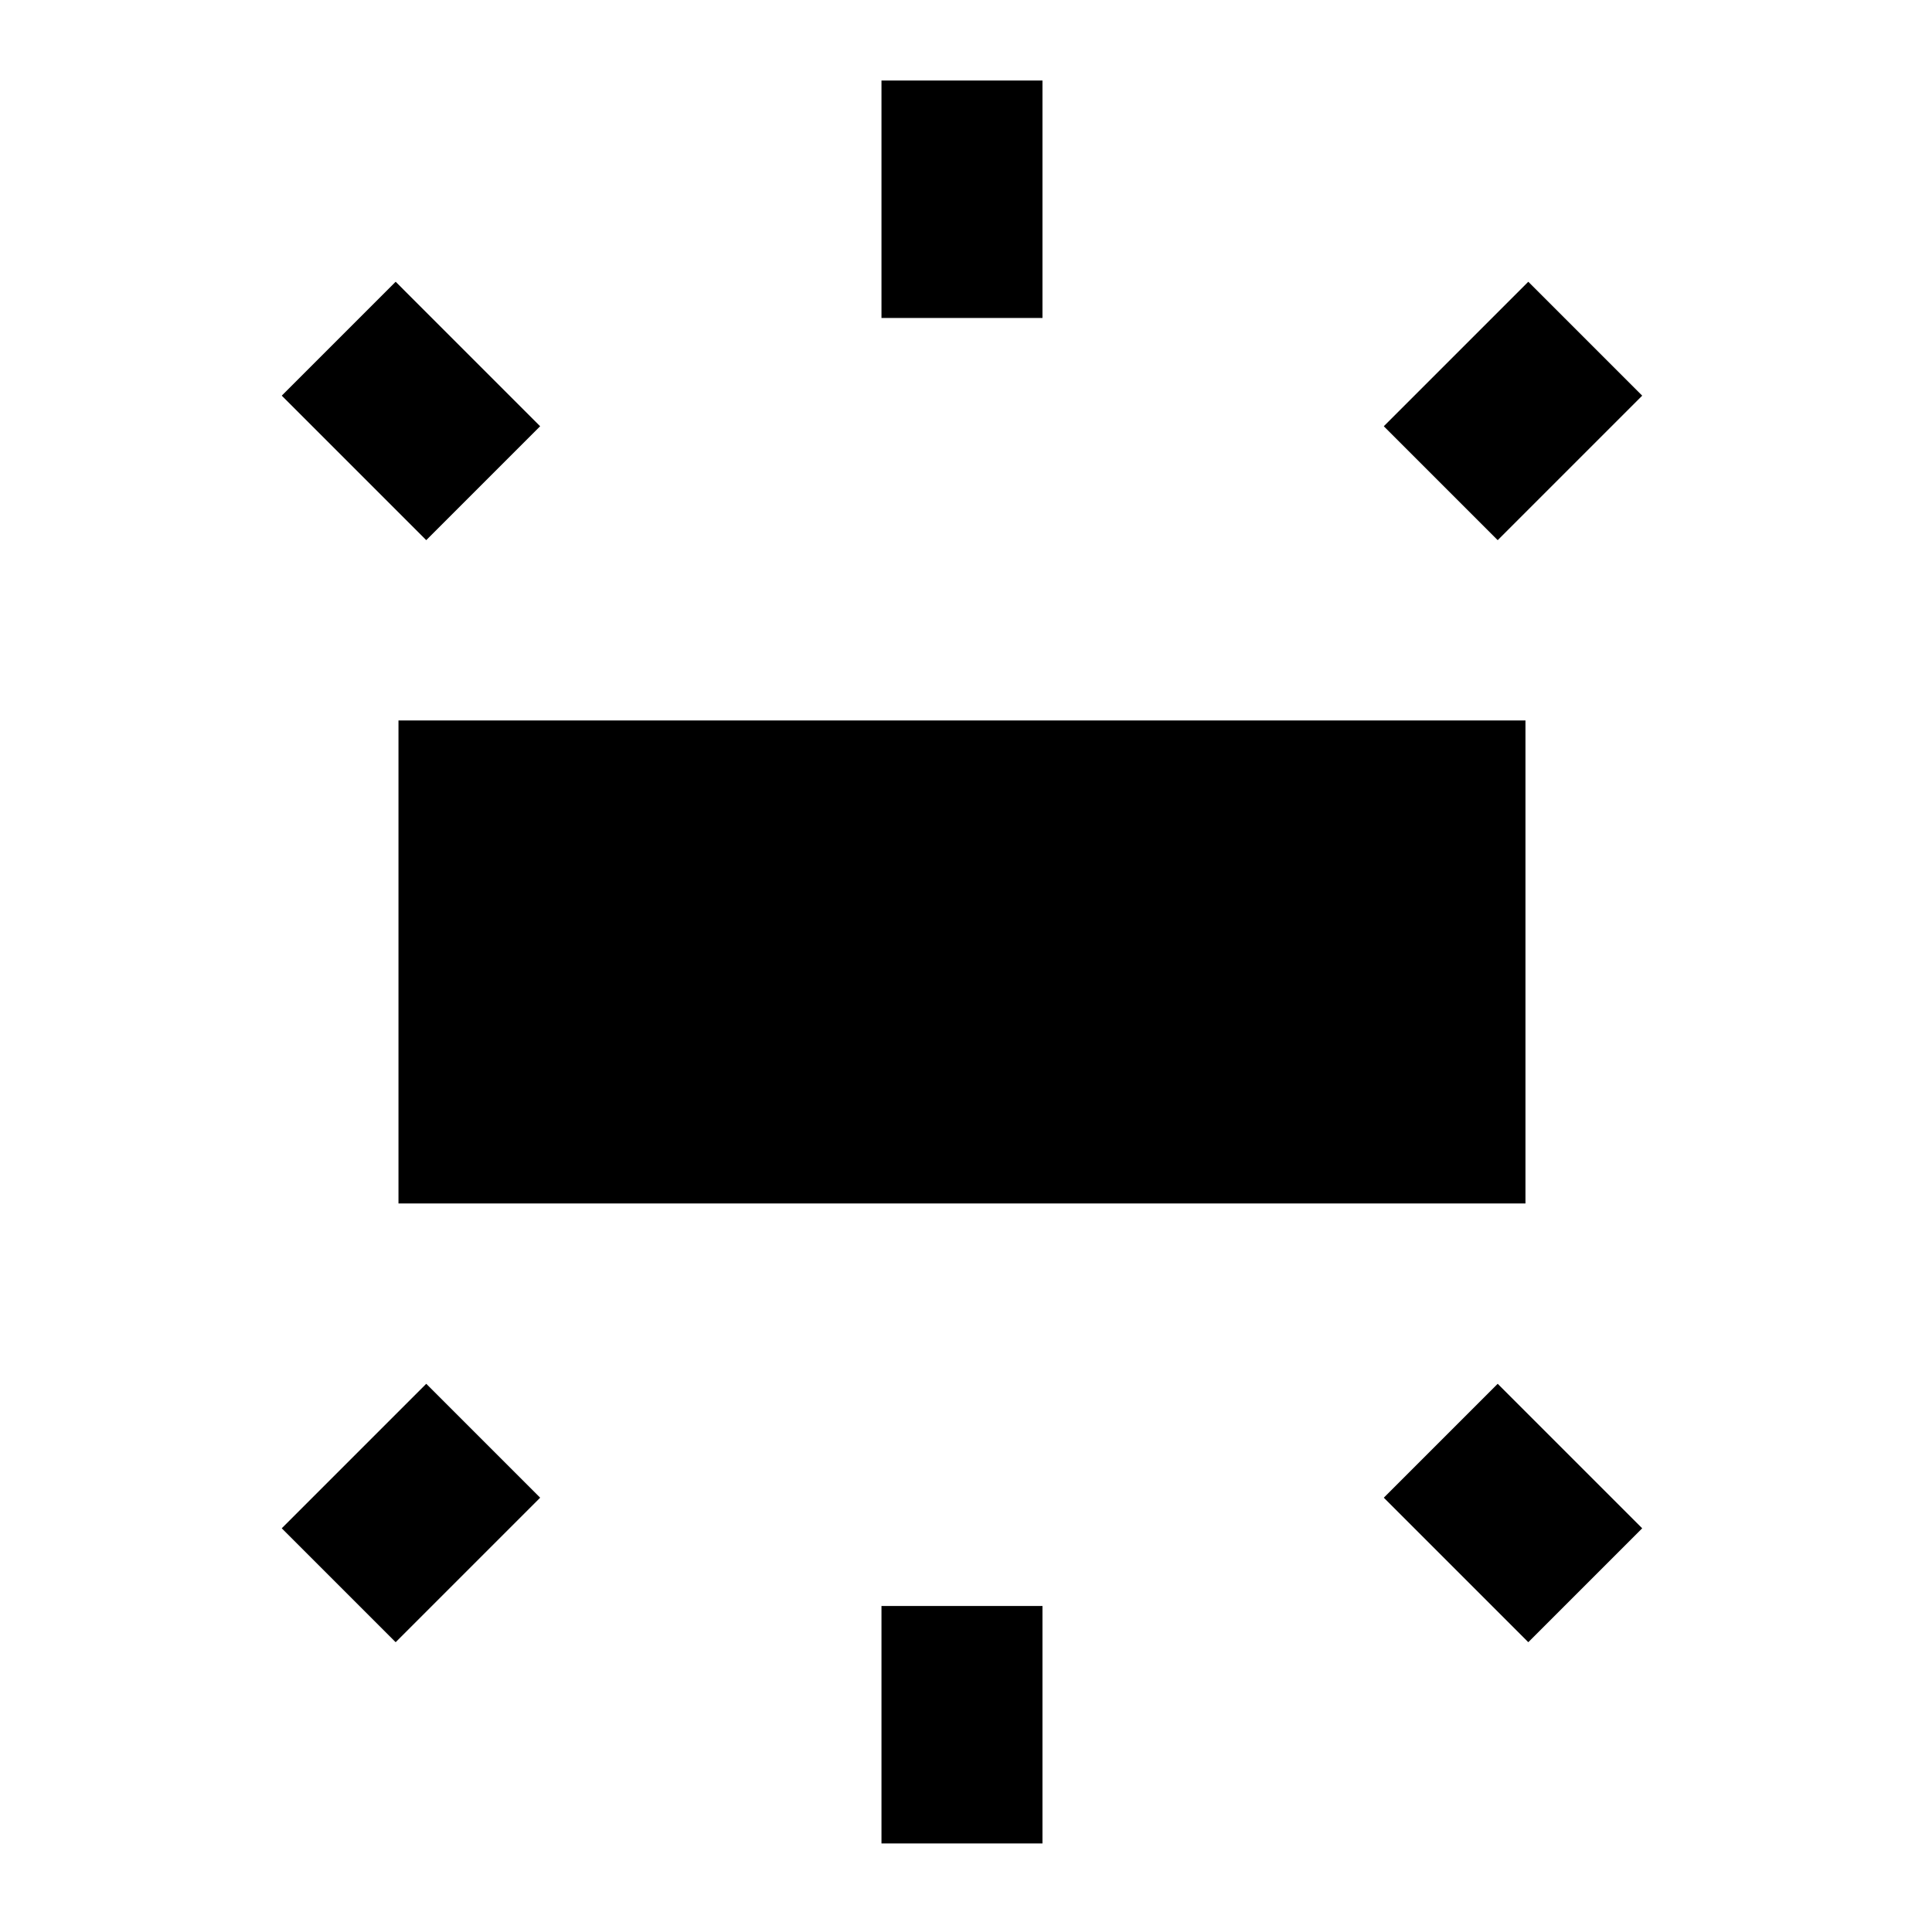 <svg xmlns="http://www.w3.org/2000/svg" width="48" height="48" viewBox="0 0 48 48">
  <path d="M9.9 29.9h28v-12h-28v12zM21.9 2v5.9h4V2h-4zm16.07 5l-3.59 3.59 2.83 2.83 3.59-3.59L37.97 7zM25.9 45.8v-5.9h-4v5.9h4zm14.9-7.83l-3.59-3.59-2.83 2.83 3.59 3.59 2.83-2.83zM7 9.83l3.59 3.59 2.83-2.83L9.83 7 7 9.83zM9.83 40.8l3.59-3.59-2.83-2.83L7 37.97l2.83 2.83z"/>
</svg>

